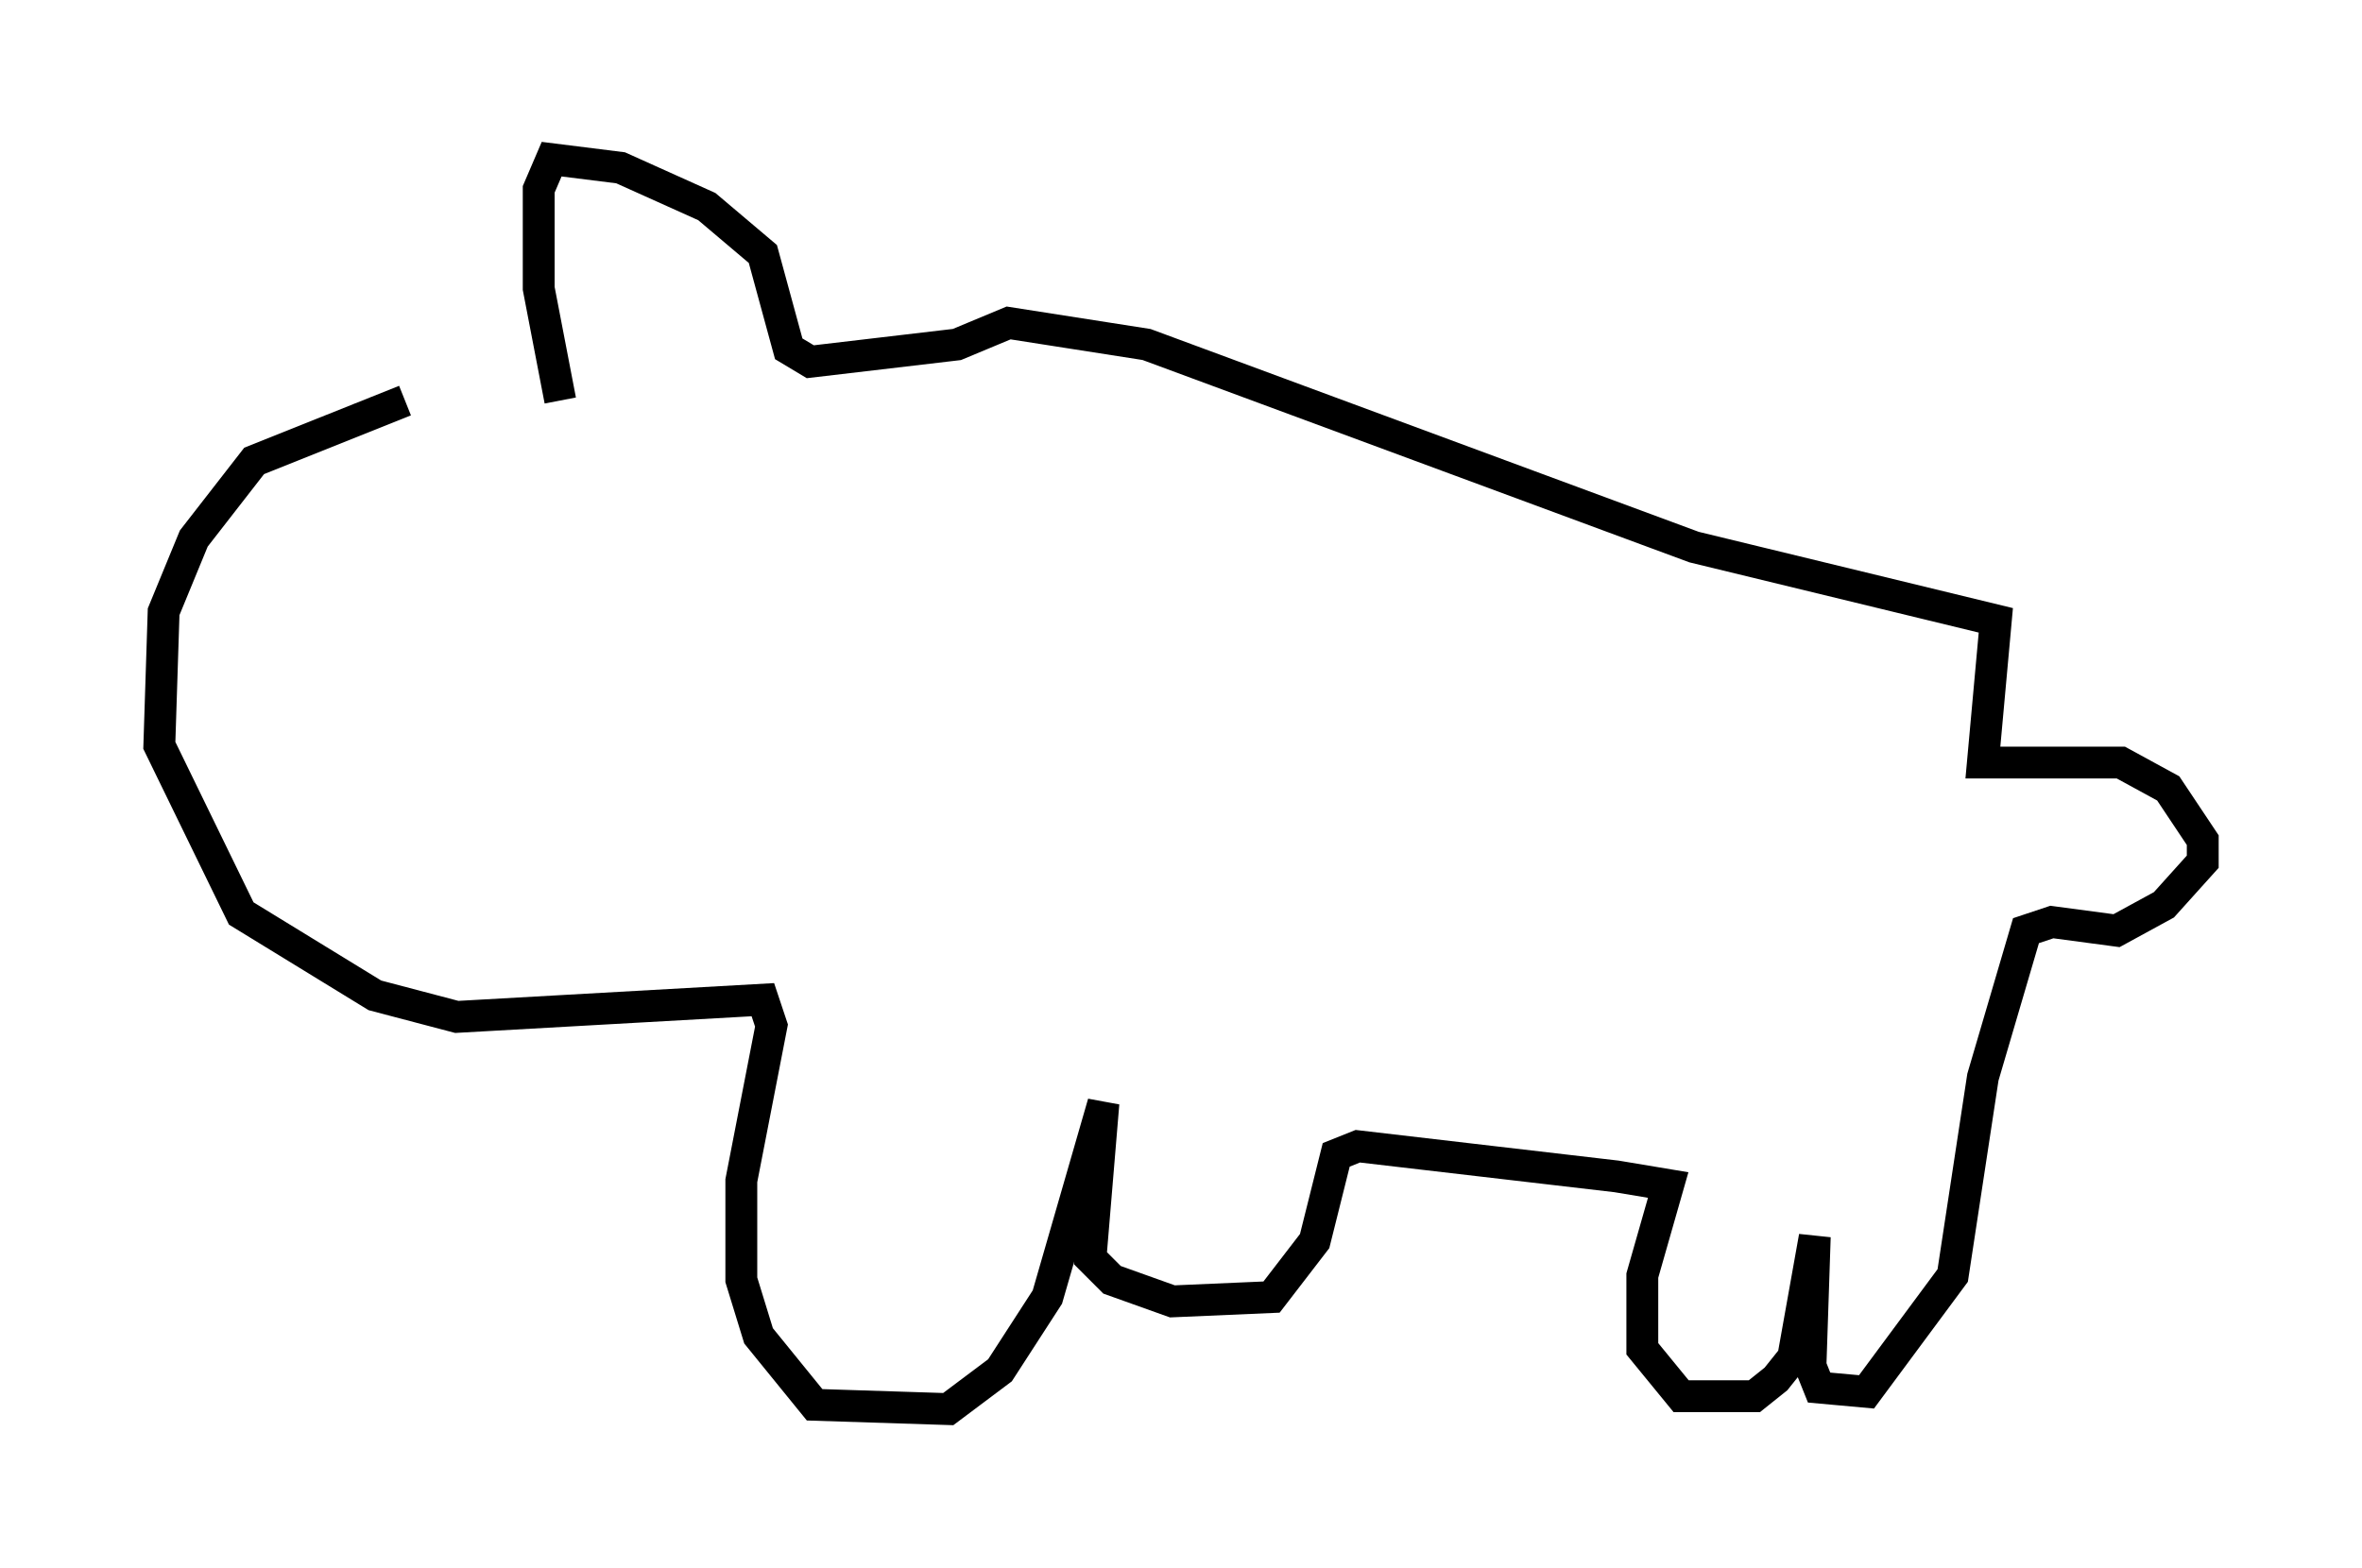 <?xml version="1.0" encoding="utf-8" ?>
<svg baseProfile="full" height="49.242" version="1.1" width="74.14" xmlns="http://www.w3.org/2000/svg" xmlns:ev="http://www.w3.org/2001/xml-events" xmlns:xlink="http://www.w3.org/1999/xlink"><defs /><rect fill="white" height="49.242" width="74.14" x="0" y="0" /><path d="M17.314, 12.442 m-4.601, 0.135 l-4.736, 1.894 -1.894, 2.436 l-0.947, 2.3 -0.135, 4.195 l2.571, 5.277 4.195, 2.571 l2.571, 0.677 9.607, -0.541 l0.271, 0.812 -0.947, 4.871 l0.0, 3.112 0.541, 1.759 l1.759, 2.165 4.195, 0.135 l1.624, -1.218 1.488, -2.3 l1.759, -6.089 -0.406, 4.871 l0.677, 0.677 1.894, 0.677 l3.112, -0.135 1.353, -1.759 l0.677, -2.706 0.677, -0.271 l8.119, 0.947 1.624, 0.271 l-0.812, 2.842 0.0, 2.3 l1.218, 1.488 2.3, 0.0 l0.677, -0.541 0.541, -0.677 l0.677, -3.789 -0.135, 4.059 l0.271, 0.677 1.488, 0.135 l2.706, -3.654 0.947, -6.225 l1.353, -4.601 0.812, -0.271 l2.03, 0.271 1.488, -0.812 l1.218, -1.353 0.0, -0.677 l-1.083, -1.624 -1.488, -0.812 l-4.33, 0.0 0.406, -4.465 l-9.472, -2.3 -17.185, -6.36 l-4.33, -0.677 -1.624, 0.677 l-4.601, 0.541 -0.677, -0.406 l-0.812, -2.977 -1.759, -1.488 l-2.706, -1.218 -2.165, -0.271 l-0.406, 0.947 0.0, 3.112 l0.677, 3.518 " fill="none" stroke="black" stroke-width="1" /></svg>